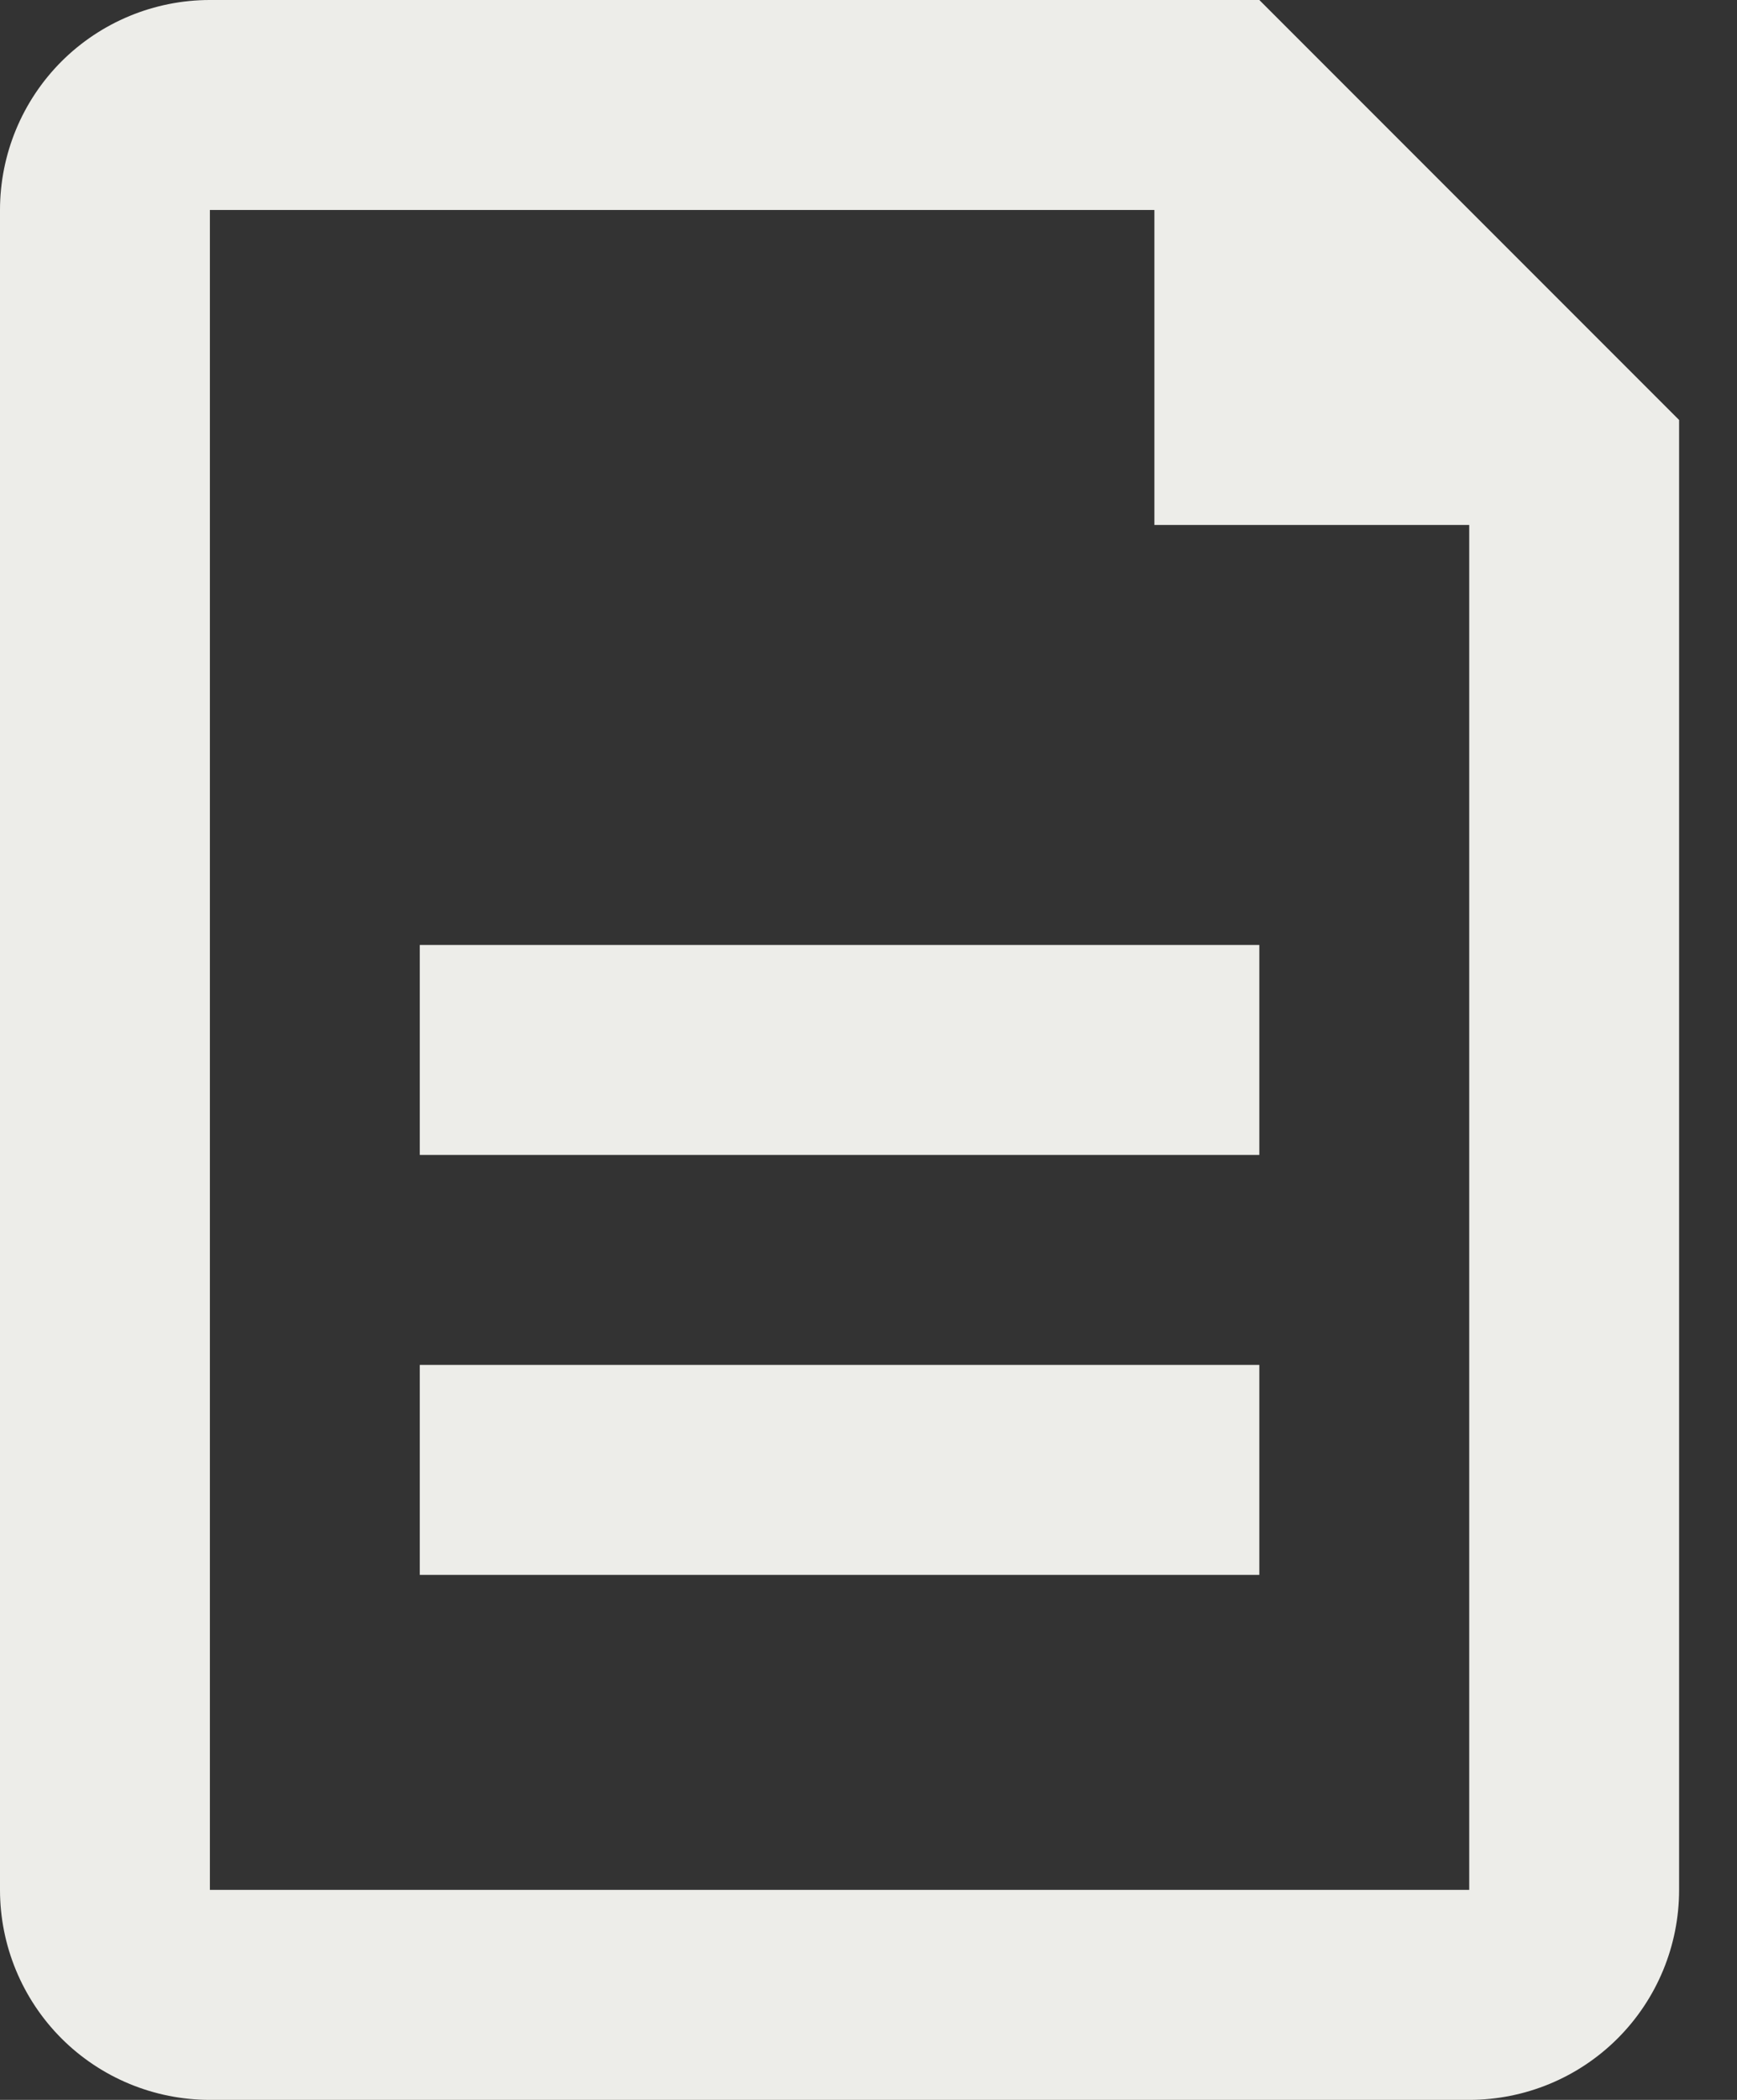 <svg width="24" height="29" viewBox="0 0 24 29" fill="none" xmlns="http://www.w3.org/2000/svg">
<rect x="0" y="0" width="24" height="29" fill="#333333" stroke="none"/>
<path d="M15.95 2.9H2.9V26.1H20.3V7.25H15.95V2.9ZM2.9 0H17.4L23.2 5.8V26.1C23.2 26.869 22.895 27.607 22.351 28.151C21.807 28.695 21.069 29 20.3 29H2.9C2.131 29 1.393 28.695 0.849 28.151C0.306 27.607 0 26.869 0 26.1V2.9C0 2.131 0.306 1.393 0.849 0.849C1.393 0.306 2.131 0 2.9 0ZM5.8 13.05H17.4V15.95H5.8V13.05ZM5.8 18.85H17.4V21.75H5.8V18.85Z" fill="#EDEDE9"/>
</svg>
